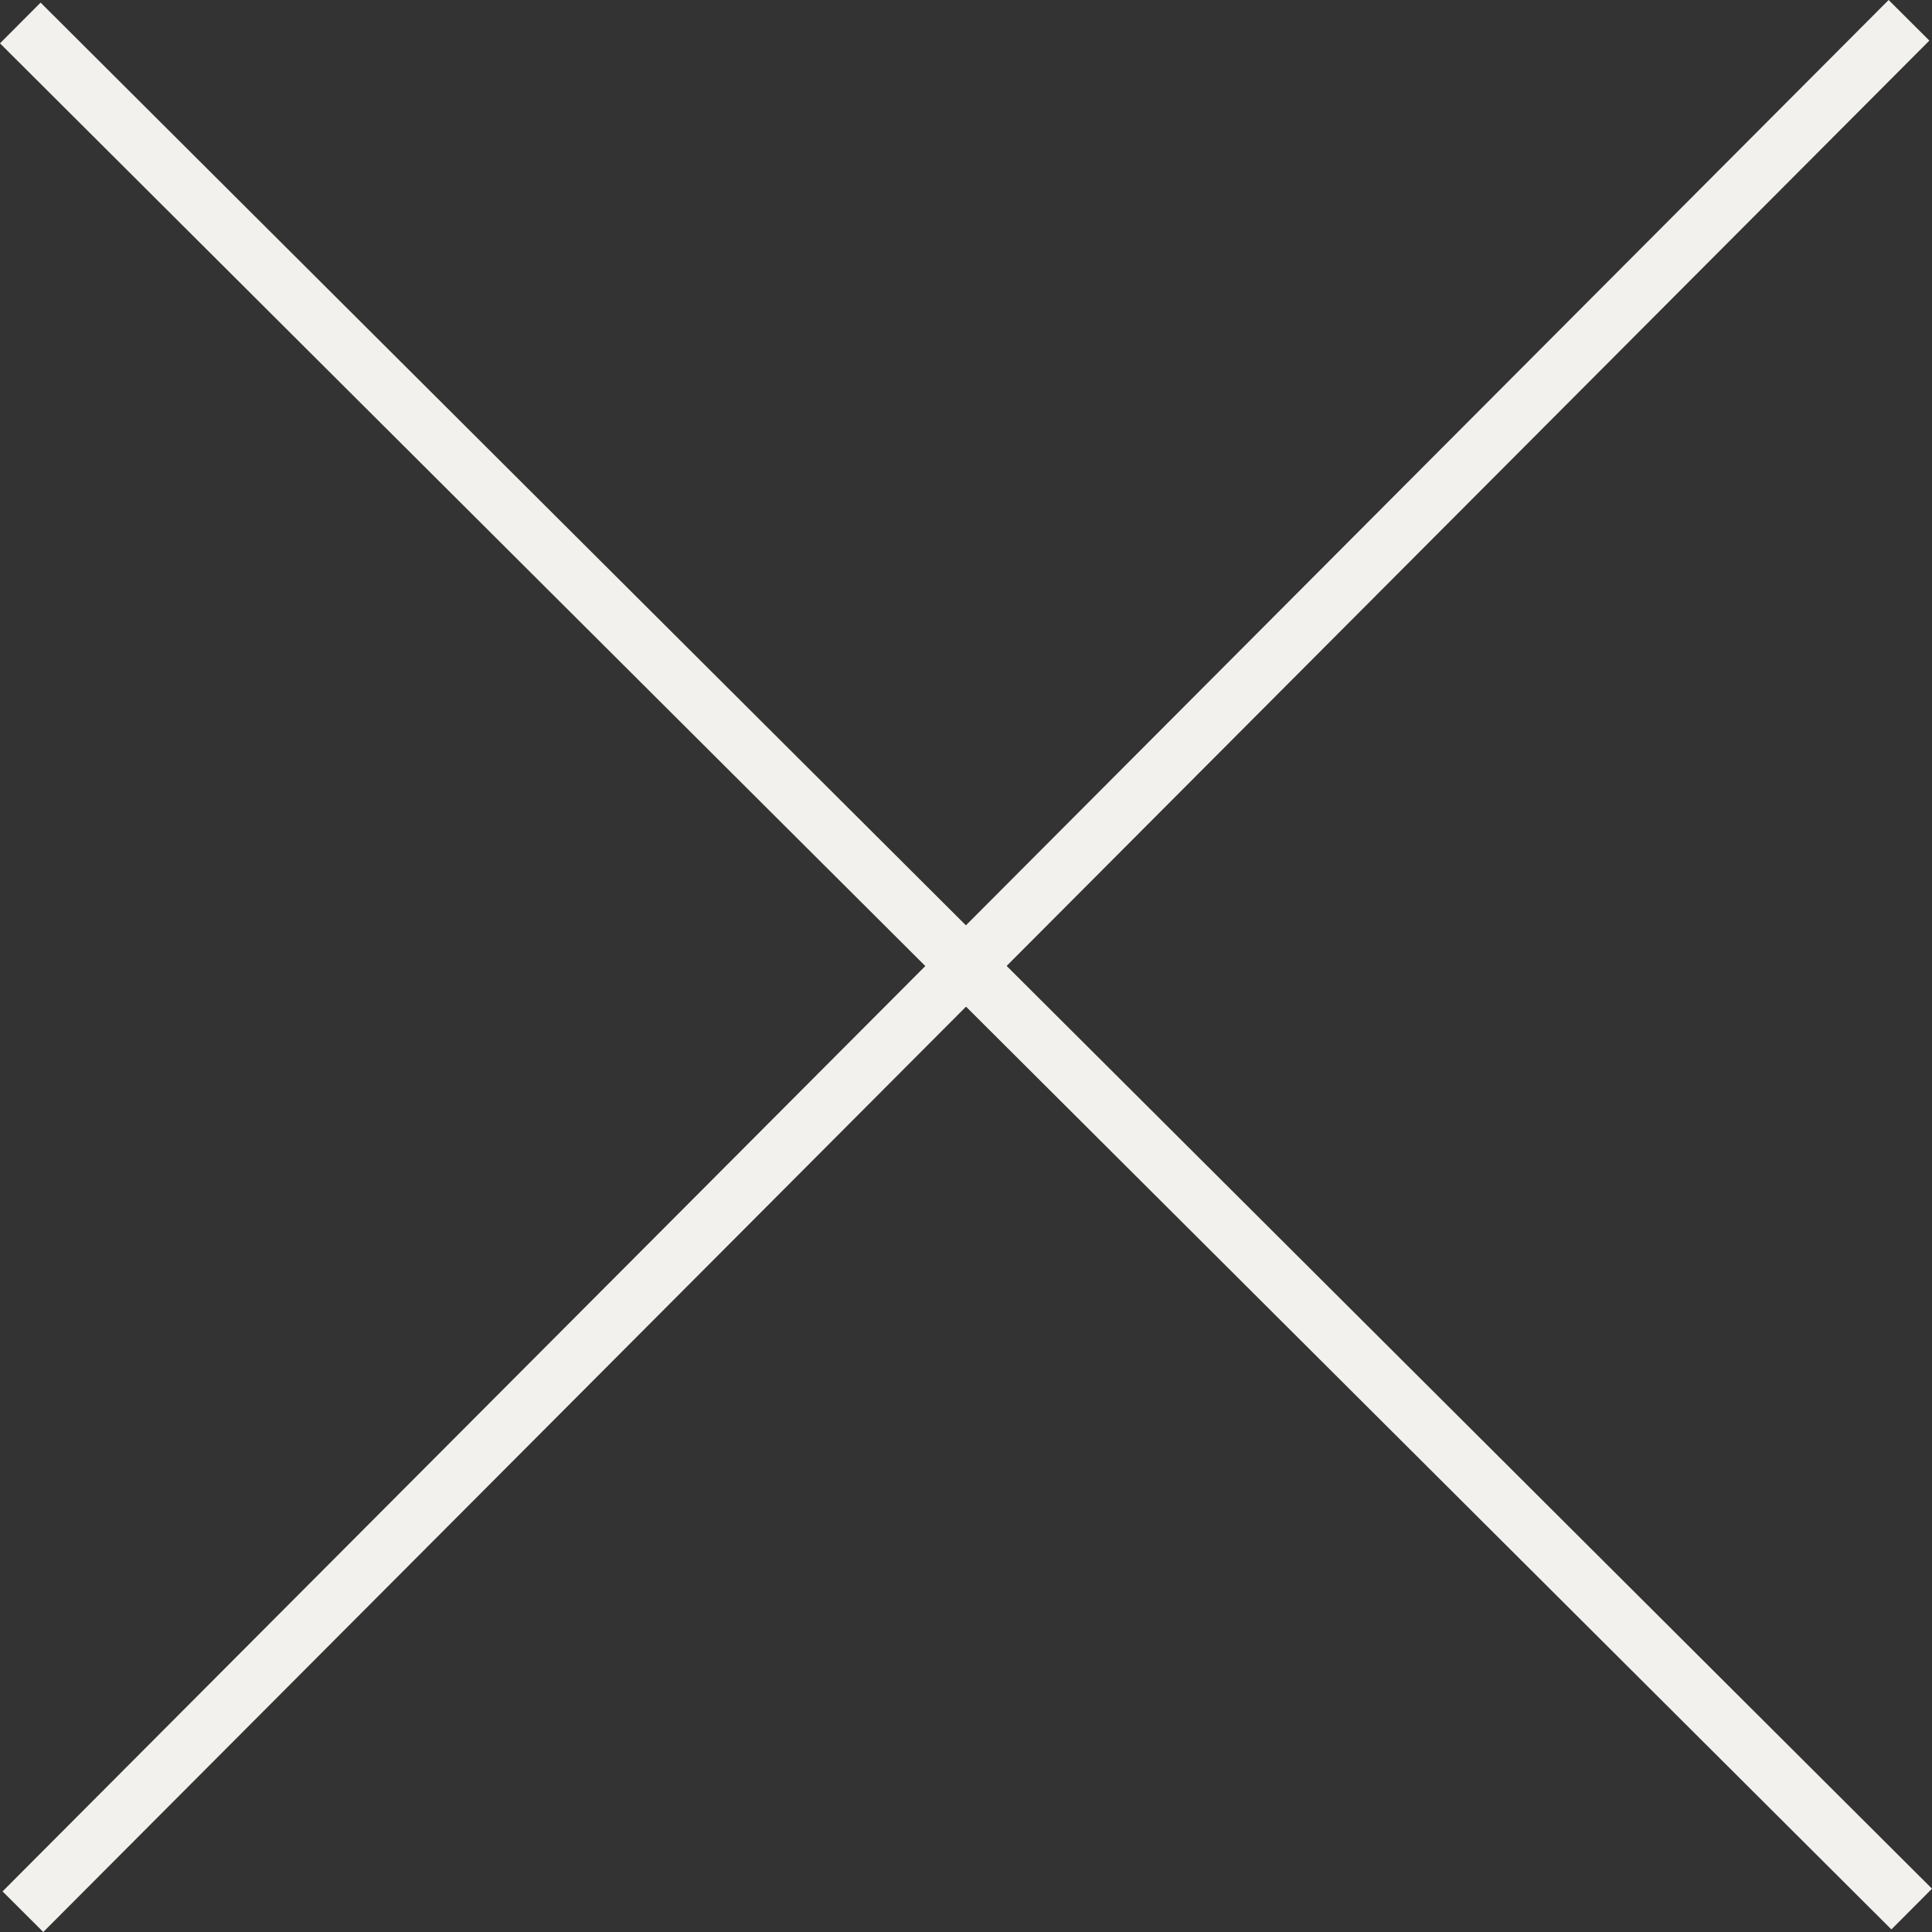 <svg xmlns="http://www.w3.org/2000/svg" width="67.197" height="67.197" viewBox="0 0 67.197 67.197">
  <rect x="0" y="0" width="67.197" height="67.197" fill="#333333" stroke="none"/>
  <g id="Group_8440" data-name="Group 8440" transform="translate(-1483.009 -179.101)">
    <line id="Line_169" data-name="Line 169" x2="65.785" y2="65.6" transform="translate(1483.715 179.9)" fill="none" stroke="#f2f1ed" stroke-width="2"/>
    <line id="Line_170" data-name="Line 170" x2="65.785" y2="65.6" transform="translate(1549.406 179.807) rotate(90)" fill="none" stroke="#f2f1ed" stroke-width="2"/>
  </g>
</svg>
